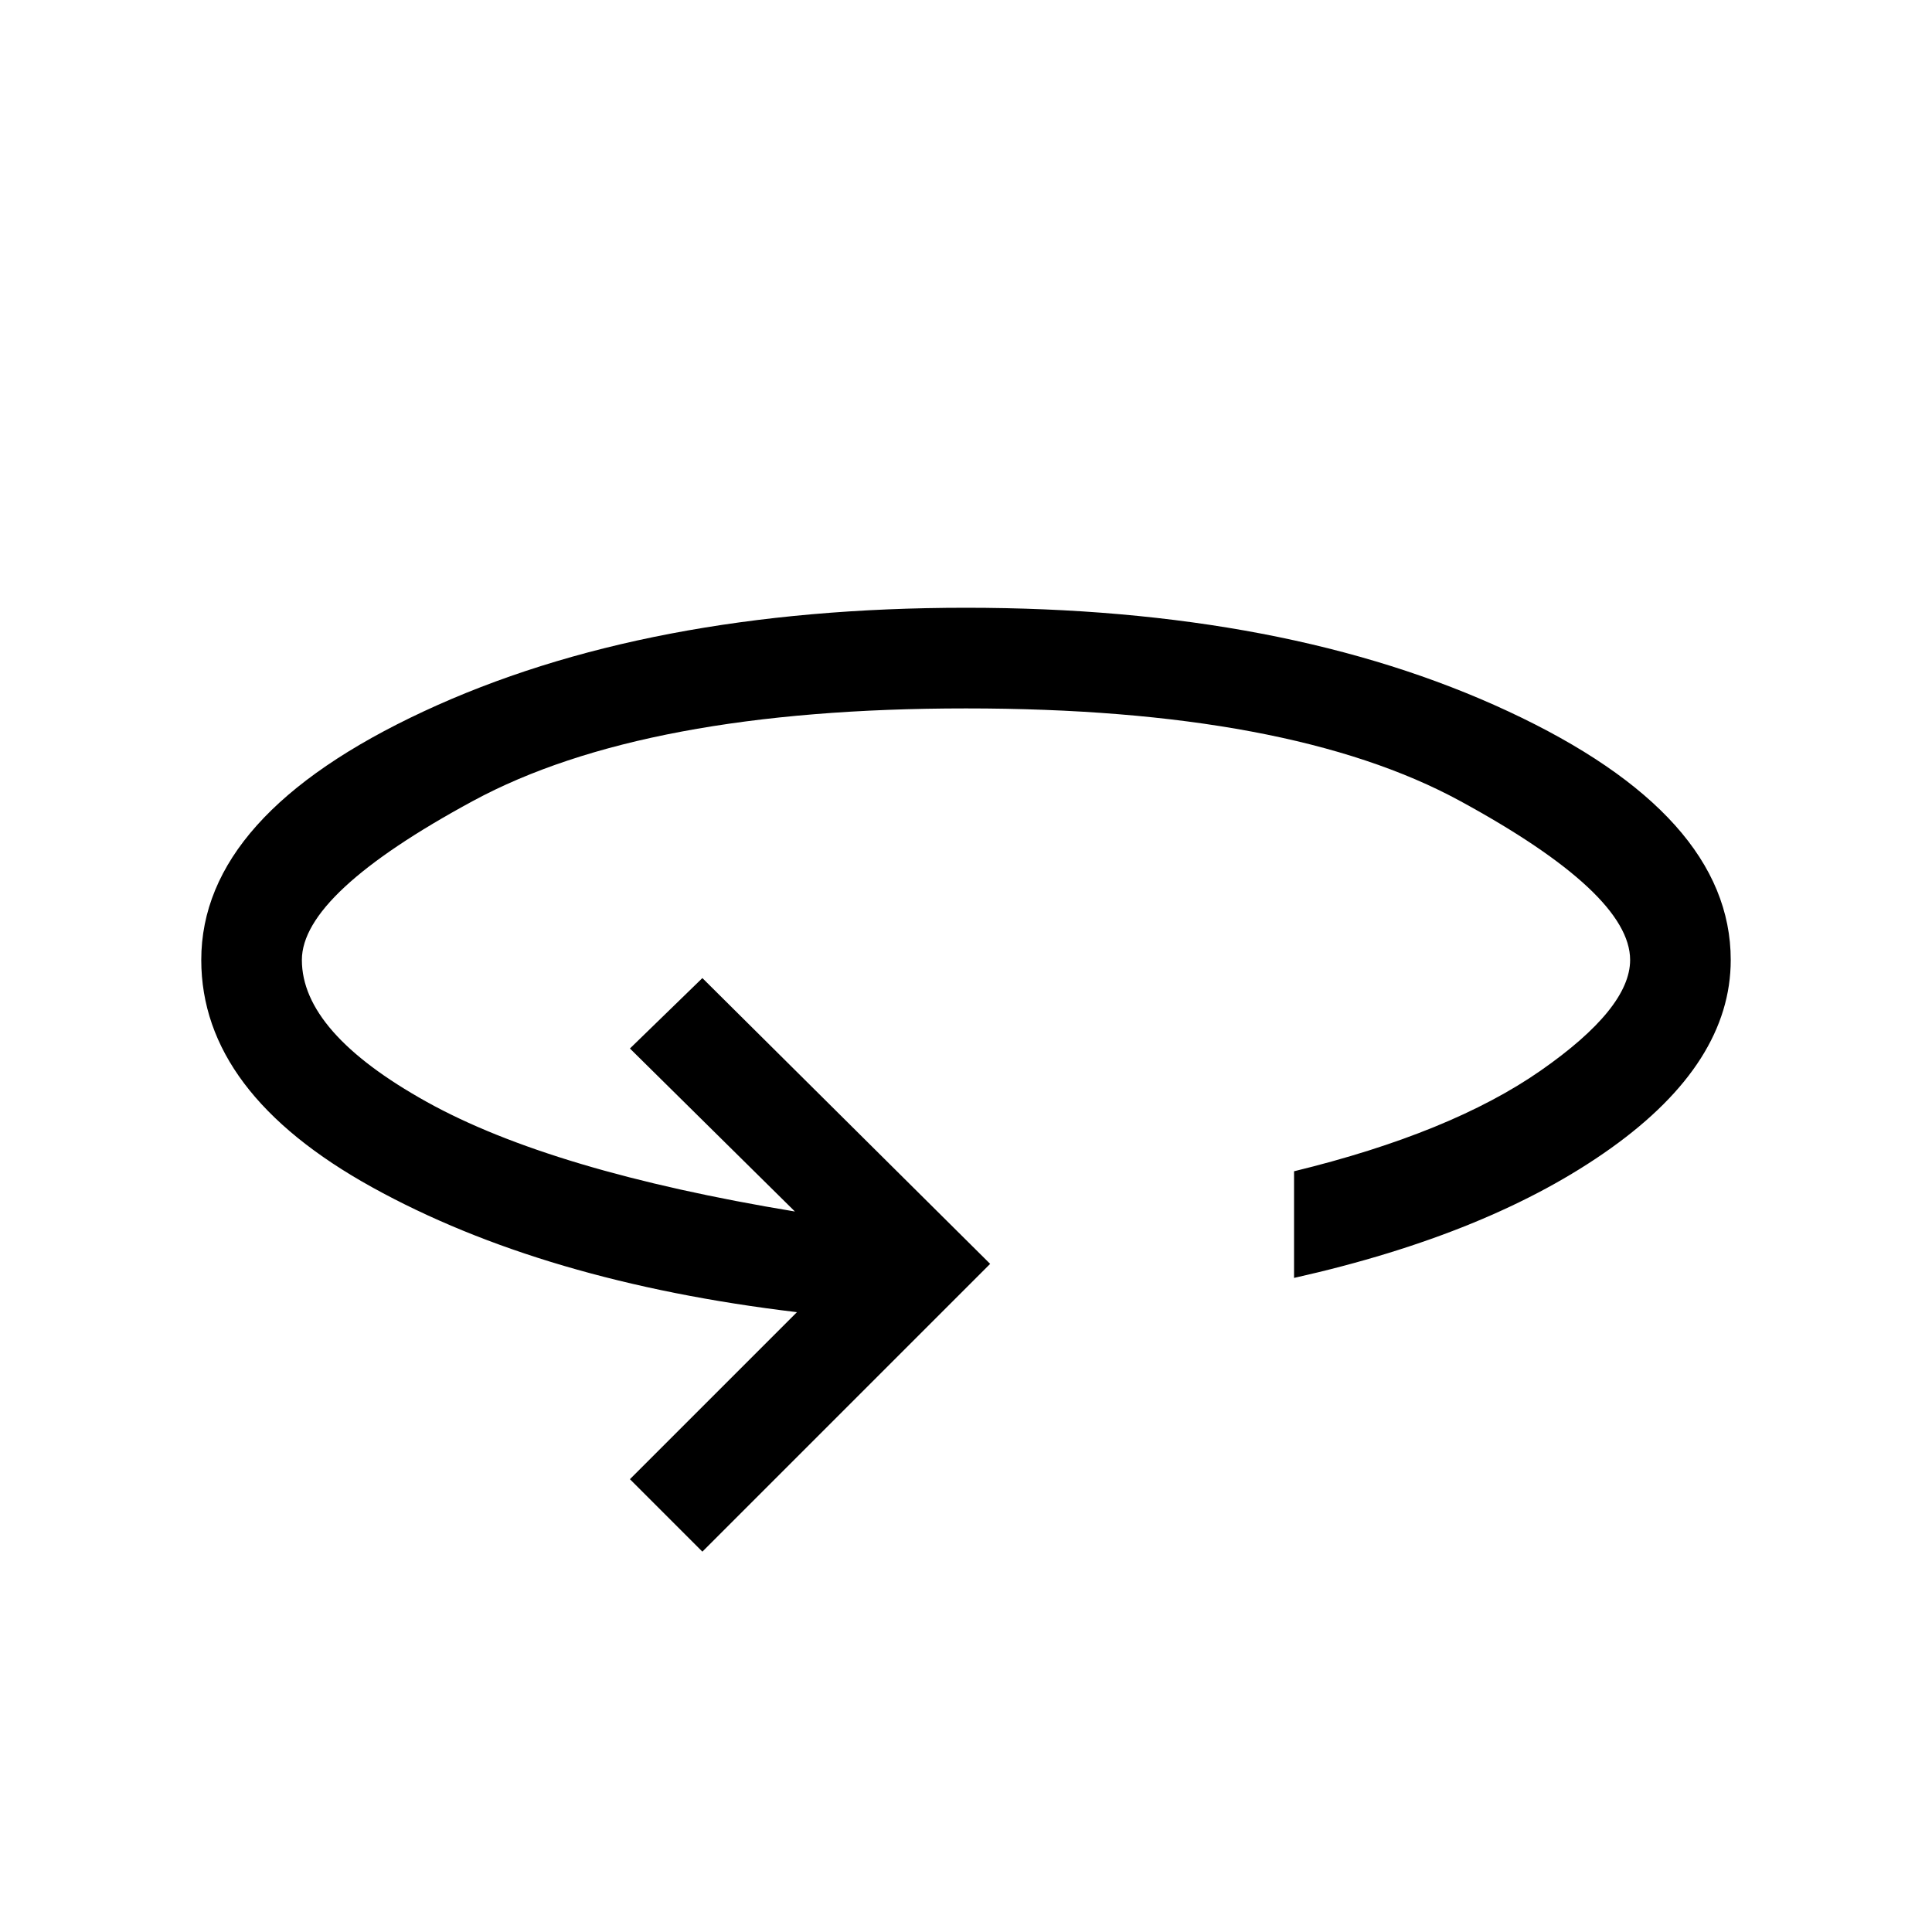 <svg xmlns="http://www.w3.org/2000/svg" height="40" width="40"><path d="M14.542 32.125 13.042 30.625 16.5 27.167Q11.25 26.542 7.708 24.583Q4.167 22.625 4.167 19.875Q4.167 16.875 8.771 14.729Q13.375 12.583 20 12.583Q26.625 12.583 31.229 14.729Q35.833 16.875 35.833 19.875Q35.833 22 33.354 23.771Q30.875 25.542 26.792 26.458V24.25Q30.042 23.458 31.896 22.167Q33.75 20.875 33.75 19.875Q33.75 18.5 30.229 16.583Q26.708 14.667 20 14.667Q13.333 14.667 9.792 16.583Q6.25 18.5 6.25 19.875Q6.25 21.375 8.833 22.812Q11.417 24.25 16.458 25.083L13.042 21.708L14.542 20.25L20.5 26.167Z"/></svg>